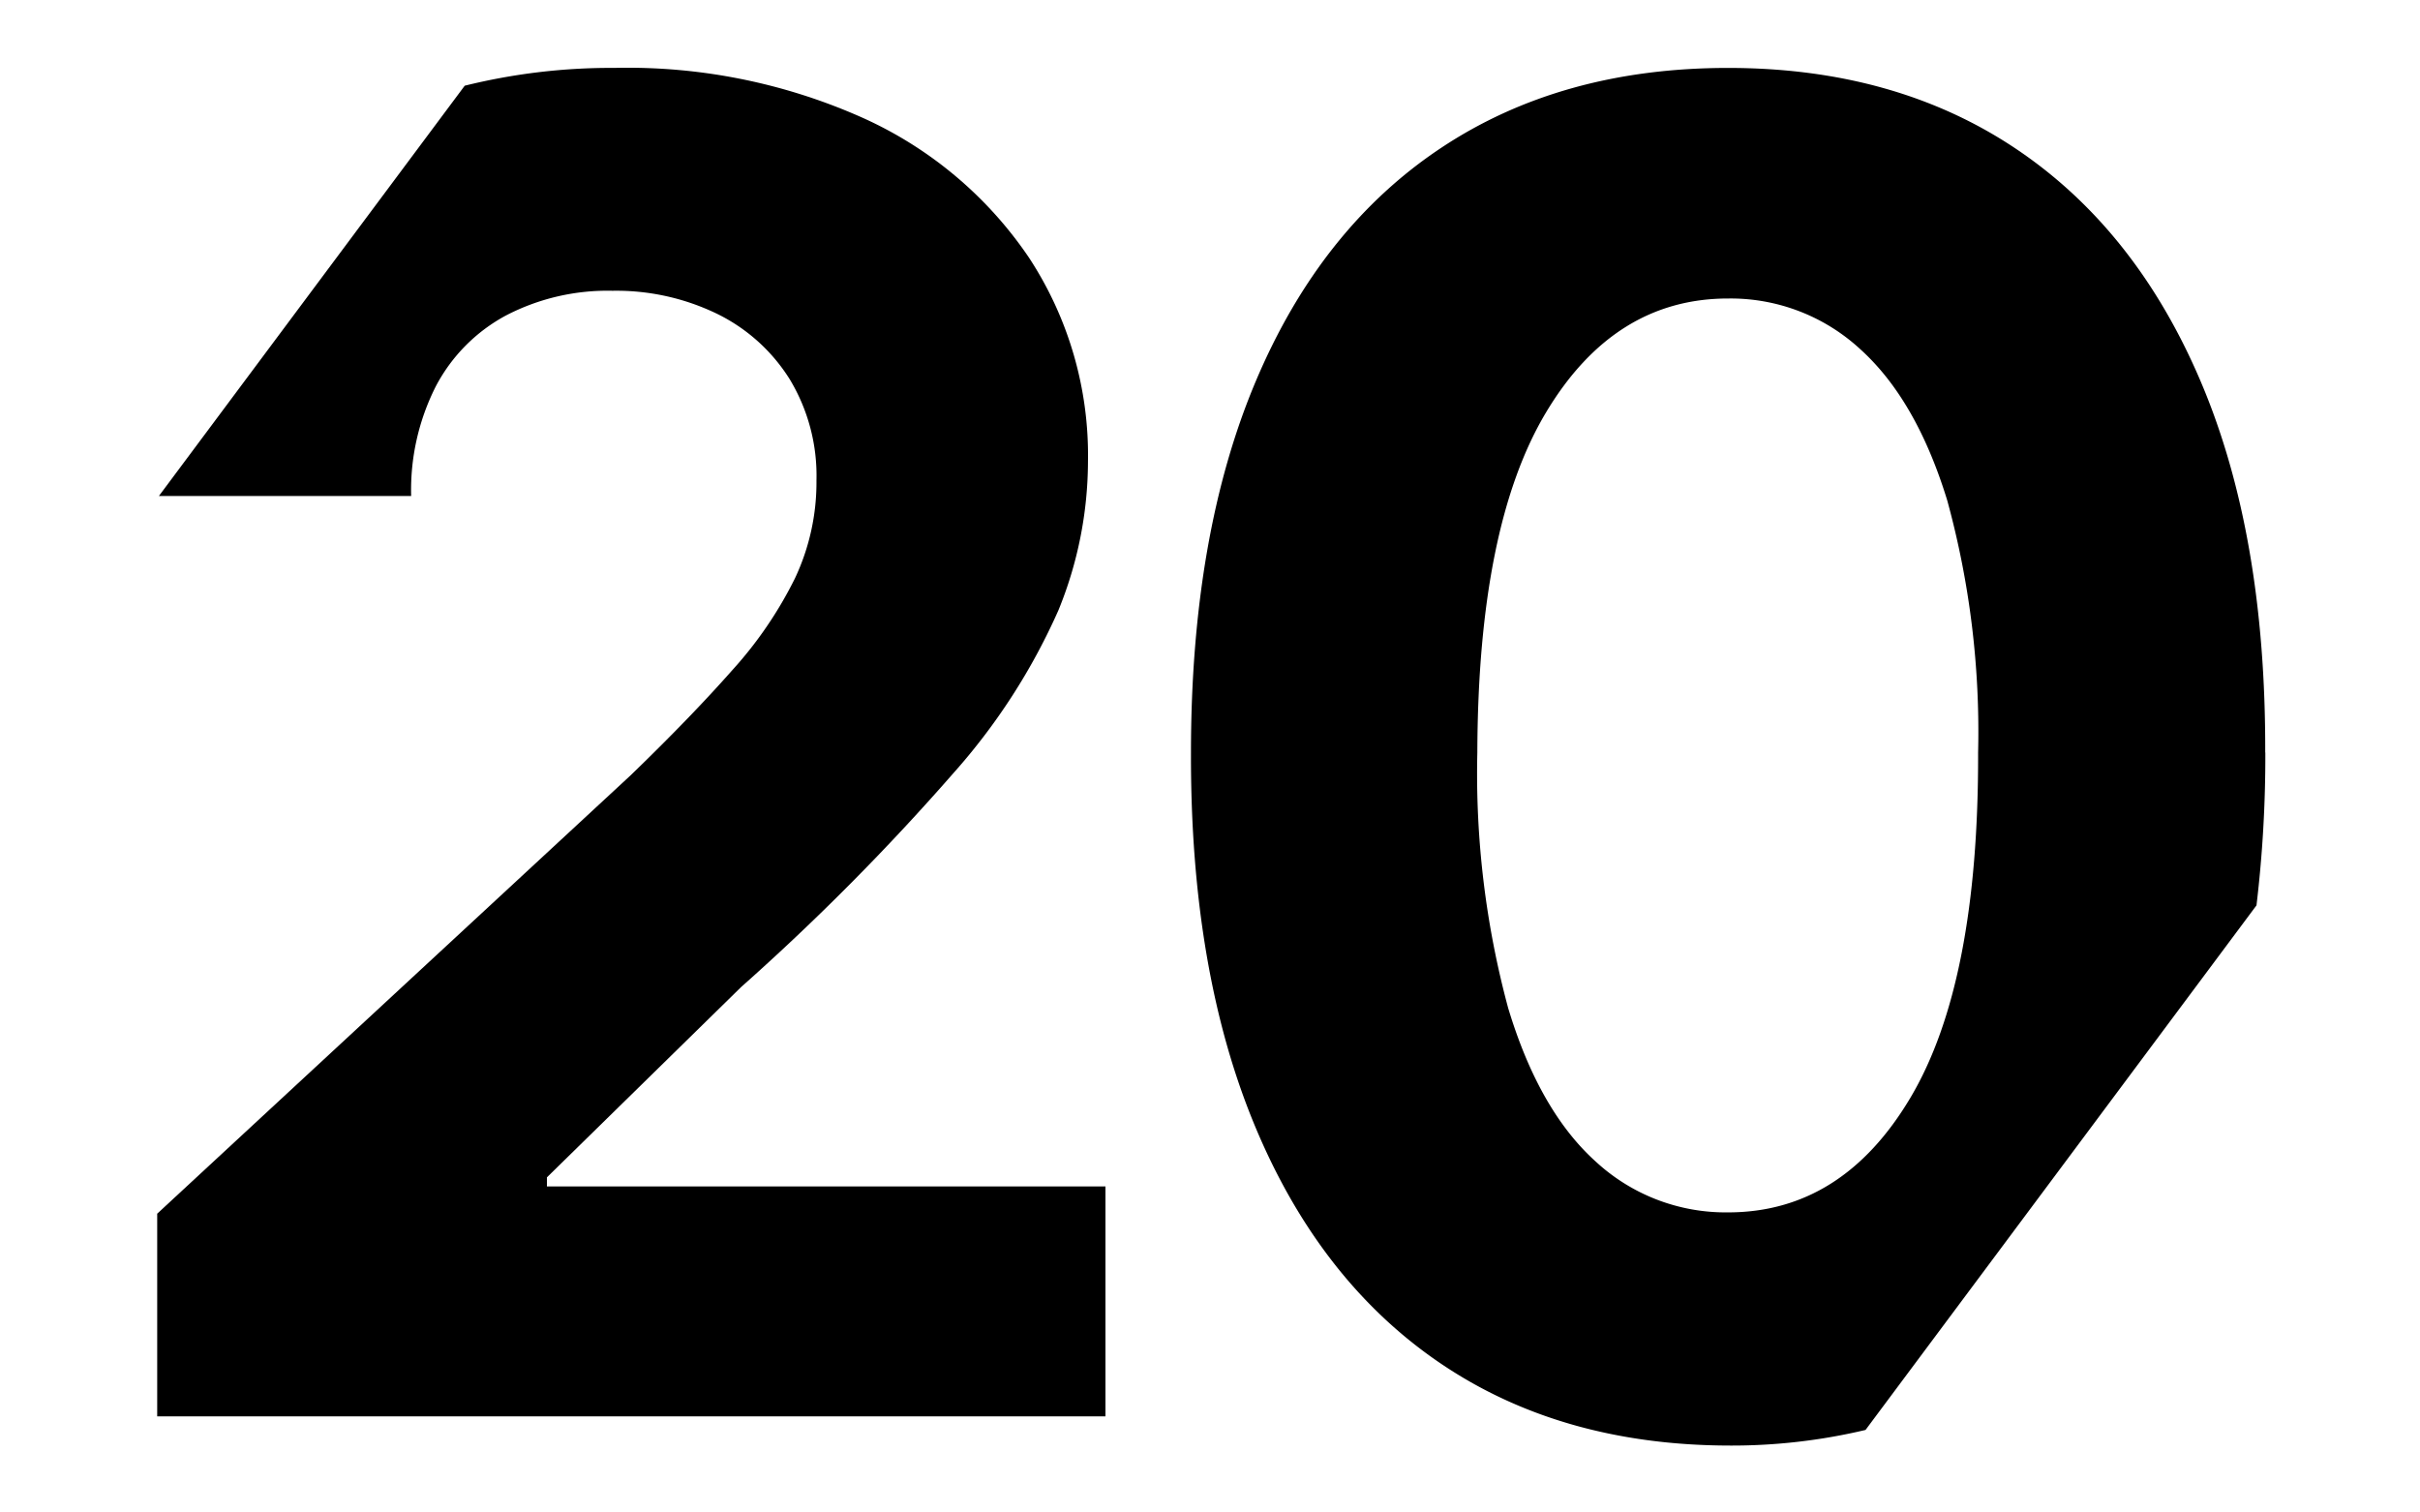 <svg xmlns="http://www.w3.org/2000/svg" width="168" height="105" viewBox="0 0 168 105">
  <g id="Group_9094" data-name="Group 9094" transform="translate(-384.65 -1691.912)">
    <rect id="Rectangle_62" data-name="Rectangle 62" width="168" height="105" transform="translate(384.65 1691.912)" fill="#fff"/>
    <g id="Group_9096" data-name="Group 9096" transform="translate(395.563 1696.628)">
      <path id="Path_14910" data-name="Path 14910" d="M95.425,159.2l13.482-13.212a165.35,165.35,0,0,0,14.745-14.858,43.428,43.428,0,0,0,7.283-11.3,27.447,27.447,0,0,0,2.051-10.326,25,25,0,0,0-4.1-14.159,27.59,27.59,0,0,0-11.475-9.672,40,40,0,0,0-17.293-3.494,42.233,42.233,0,0,0-10.4,1.236L68.487,111.9H86a15.93,15.93,0,0,1,1.714-7.62,11.812,11.812,0,0,1,4.87-4.915,15.264,15.264,0,0,1,7.394-1.714,16.02,16.02,0,0,1,7.26,1.6,12.341,12.341,0,0,1,5.05,4.555,12.943,12.943,0,0,1,1.849,7.011,15.62,15.62,0,0,1-1.488,6.786,27.854,27.854,0,0,1-4.351,6.381q-2.864,3.246-7.057,7.3L68.37,161.722V175.79H134.2V159.828H95.425Z" transform="translate(-68.37 -82.181)"/>
      <path id="Path_14911" data-name="Path 14911" d="M262.238,129.707q.045-15.106-4.464-25.724T244.9,87.772q-8.364-5.591-19.953-5.591T205,87.75q-8.364,5.569-12.851,16.21t-4.487,25.747q-.046,15.151,4.442,25.927t12.851,16.458q8.364,5.682,20,5.727a40.239,40.239,0,0,0,9.536-1.084l27.141-36.418a87.55,87.55,0,0,0,.614-10.61M237.619,153.65q-4.735,7.98-12.671,7.981a13.291,13.291,0,0,1-9.2-3.539q-3.923-3.54-6.065-10.642a62.418,62.418,0,0,1-2.141-17.743q.044-15.736,4.779-23.628t12.625-7.891a13.259,13.259,0,0,1,9.177,3.517q3.9,3.517,6.042,10.506a60.68,60.68,0,0,1,2.141,17.5q.045,15.962-4.689,23.943" transform="translate(-115.896 -82.181)"/>
    </g>
    <rect id="Rectangle_63" data-name="Rectangle 63" width="168" height="105" transform="translate(384.65 1691.912)" fill="none"/>
  </g>
</svg>
